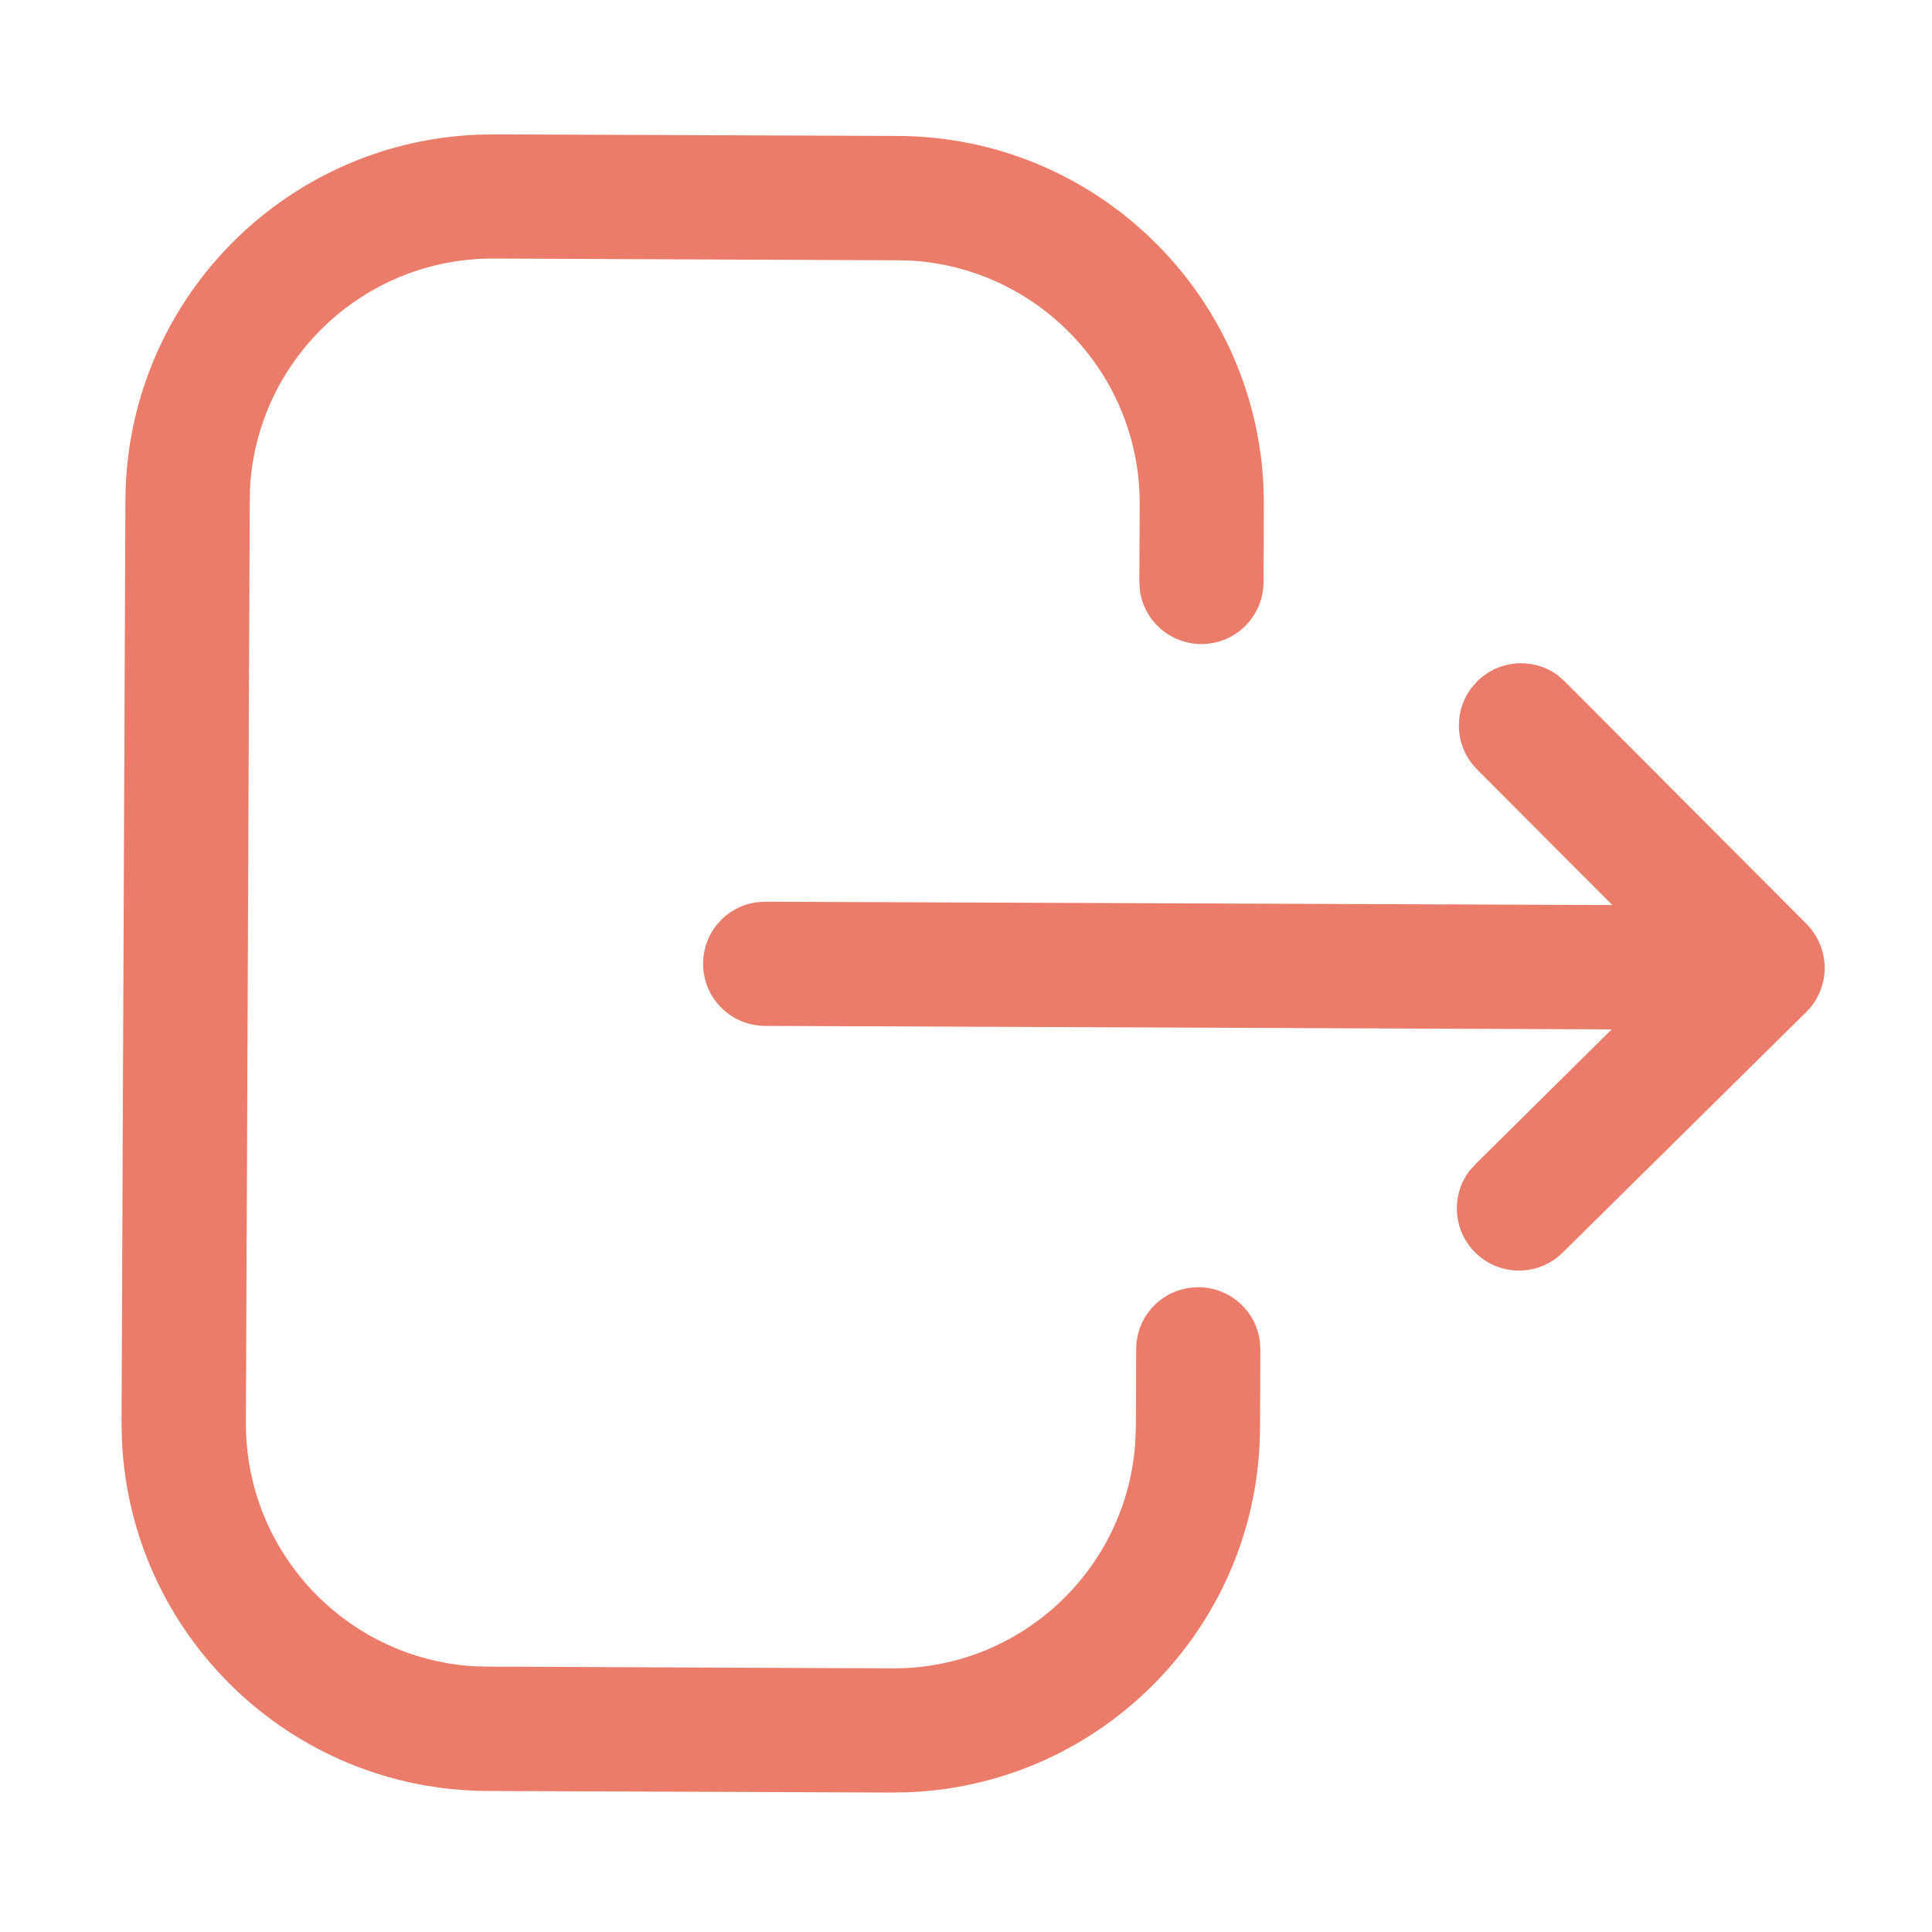 <svg width="50" height="50" viewBox="0 0 11 11" fill="none" xmlns="http://www.w3.org/2000/svg">
<path d="M5.113 0.774C6.235 0.779 7.147 1.667 7.194 2.776L7.196 2.875L7.194 3.315C7.193 3.51 7.034 3.668 6.839 3.667C6.66 3.666 6.512 3.532 6.49 3.36L6.487 3.312L6.489 2.872C6.492 2.135 5.918 1.53 5.191 1.484L5.11 1.482L2.811 1.472C2.074 1.469 1.469 2.043 1.424 2.769L1.422 2.851L1.4 8.1C1.397 8.837 1.971 9.442 2.697 9.487L2.778 9.489L5.082 9.499C5.816 9.502 6.419 8.93 6.464 8.207L6.467 8.126L6.469 7.681C6.469 7.486 6.628 7.328 6.824 7.329C7.003 7.33 7.15 7.463 7.173 7.636L7.176 7.684L7.174 8.129C7.17 9.247 6.285 10.156 5.18 10.204L5.079 10.206L2.775 10.197C1.653 10.192 0.741 9.305 0.694 8.195L0.692 8.097L0.714 2.848C0.719 1.726 1.606 0.814 2.716 0.767L2.814 0.765L5.113 0.774ZM8.871 3.846L8.91 3.881L10.286 5.261C10.298 5.274 10.309 5.286 10.319 5.299L10.286 5.261C10.3 5.276 10.313 5.291 10.324 5.307C10.332 5.318 10.34 5.33 10.346 5.342C10.347 5.345 10.349 5.347 10.35 5.349C10.356 5.361 10.361 5.373 10.366 5.385C10.368 5.39 10.37 5.395 10.371 5.401C10.375 5.411 10.377 5.421 10.38 5.431C10.381 5.437 10.382 5.442 10.383 5.448C10.385 5.457 10.386 5.467 10.387 5.477C10.388 5.484 10.388 5.491 10.389 5.498C10.389 5.503 10.389 5.508 10.389 5.512L10.388 5.526C10.388 5.533 10.388 5.54 10.387 5.547L10.389 5.512C10.389 5.534 10.387 5.556 10.383 5.577C10.382 5.582 10.38 5.588 10.379 5.593C10.377 5.604 10.373 5.615 10.37 5.625C10.368 5.63 10.366 5.635 10.364 5.64C10.36 5.651 10.355 5.663 10.349 5.674C10.348 5.676 10.346 5.679 10.345 5.682C10.328 5.712 10.308 5.738 10.284 5.762L10.284 5.762L8.897 7.132C8.758 7.269 8.534 7.268 8.397 7.129C8.272 7.002 8.262 6.806 8.365 6.668L8.4 6.629L9.176 5.861L4.355 5.841C4.16 5.84 4.002 5.681 4.003 5.486C4.004 5.307 4.137 5.159 4.31 5.137L4.358 5.134L9.18 5.153L8.409 4.38C8.284 4.254 8.273 4.058 8.376 3.919L8.41 3.88C8.536 3.754 8.733 3.743 8.871 3.846Z" fill="#EA7C69"/>
</svg>
